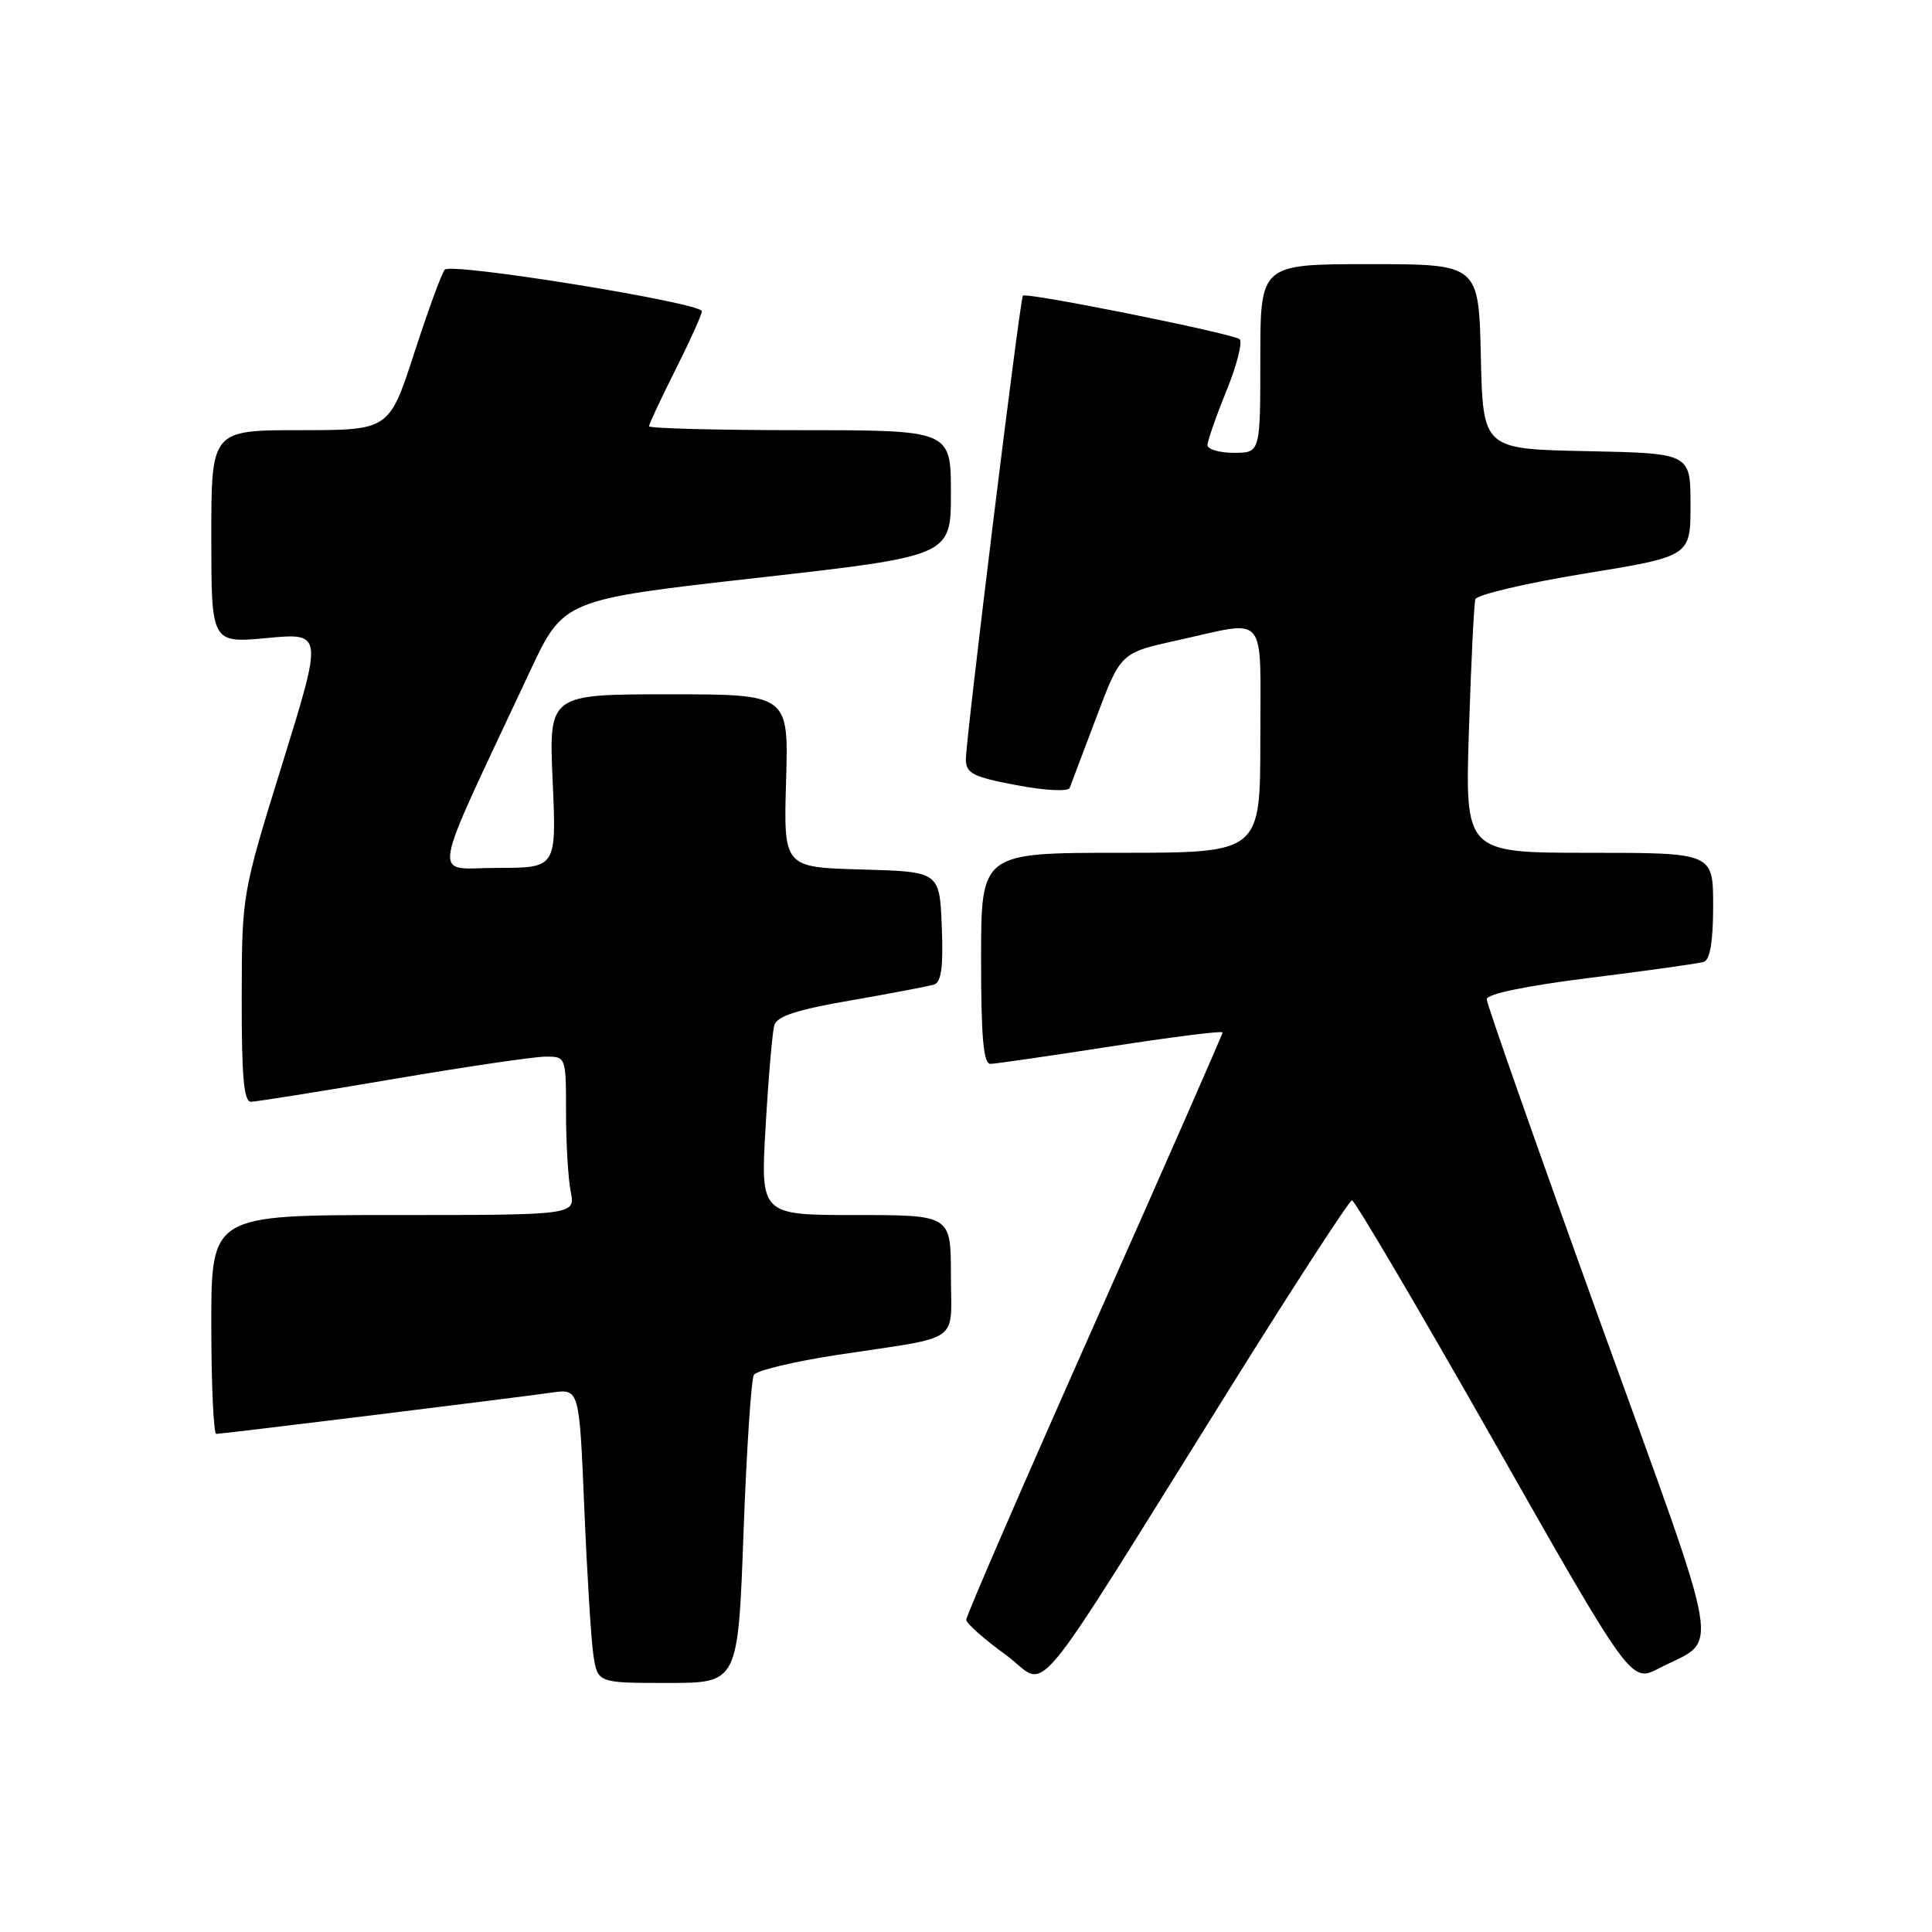 <?xml version="1.0" encoding="UTF-8" standalone="no"?>
<!DOCTYPE svg PUBLIC "-//W3C//DTD SVG 1.1//EN" "http://www.w3.org/Graphics/SVG/1.1/DTD/svg11.dtd" >
<svg xmlns="http://www.w3.org/2000/svg" xmlns:xlink="http://www.w3.org/1999/xlink" version="1.1" viewBox="0 0 256 256">
 <g >
 <path fill="currentColor"
d=" M 98.52 203.11 C 98.92 192.17 99.54 182.74 99.90 182.17 C 100.26 181.59 105.26 180.40 111.02 179.52 C 127.69 176.99 126.00 178.19 126.00 168.98 C 126.00 161.00 126.00 161.00 113.38 161.00 C 100.76 161.00 100.76 161.00 101.45 149.25 C 101.82 142.79 102.34 136.76 102.60 135.86 C 102.94 134.65 105.60 133.79 112.78 132.55 C 118.13 131.62 123.08 130.68 123.79 130.45 C 124.73 130.14 125.01 128.04 124.79 122.76 C 124.50 115.50 124.50 115.50 114.16 115.21 C 103.83 114.93 103.83 114.93 104.16 103.46 C 104.50 92.00 104.50 92.00 88.61 92.00 C 72.72 92.00 72.72 92.00 73.23 103.50 C 73.74 115.00 73.74 115.00 65.91 115.00 C 57.15 115.00 56.68 117.89 70.21 88.98 C 74.67 79.46 74.67 79.46 100.33 76.57 C 126.00 73.67 126.00 73.67 126.00 65.34 C 126.00 57.00 126.00 57.00 106.00 57.00 C 95.00 57.00 86.00 56.76 86.00 56.48 C 86.00 56.19 87.58 52.82 89.50 49.00 C 91.42 45.18 93.00 41.69 93.00 41.24 C 93.00 40.13 59.82 34.76 58.94 35.73 C 58.54 36.15 56.73 41.11 54.90 46.75 C 51.57 57.00 51.57 57.00 39.79 57.00 C 28.00 57.00 28.00 57.00 28.00 71.12 C 28.00 85.23 28.00 85.23 35.39 84.54 C 42.79 83.85 42.79 83.85 37.42 101.17 C 32.05 118.50 32.05 118.50 32.03 132.25 C 32.01 142.60 32.31 146.00 33.25 145.99 C 33.94 145.98 42.38 144.64 52.00 143.00 C 61.62 141.36 70.74 140.02 72.25 140.01 C 75.00 140.00 75.00 140.00 75.00 147.38 C 75.00 151.43 75.28 156.16 75.62 157.88 C 76.25 161.00 76.25 161.00 52.12 161.00 C 28.00 161.00 28.00 161.00 28.00 175.50 C 28.00 183.47 28.30 190.00 28.66 190.00 C 29.43 190.00 67.71 185.29 73.13 184.52 C 76.76 184.01 76.76 184.01 77.42 199.76 C 77.78 208.42 78.32 217.19 78.62 219.25 C 79.18 223.00 79.18 223.00 88.49 223.00 C 97.79 223.00 97.79 223.00 98.52 203.11 Z  M 163.50 183.10 C 171.75 169.90 178.79 159.08 179.14 159.05 C 179.50 159.02 187.96 173.40 197.95 190.99 C 216.11 222.98 216.11 222.98 219.81 221.07 C 227.92 216.86 228.66 221.18 211.98 175.02 C 203.74 152.20 197.00 133.03 197.00 132.41 C 197.00 131.70 202.20 130.63 210.75 129.56 C 218.31 128.62 225.06 127.67 225.75 127.46 C 226.59 127.19 227.00 124.78 227.00 120.03 C 227.00 113.00 227.00 113.00 210.56 113.00 C 194.12 113.00 194.12 113.00 194.64 96.75 C 194.93 87.81 195.31 80.01 195.49 79.41 C 195.67 78.81 202.16 77.28 209.91 76.01 C 224.00 73.72 224.00 73.72 224.00 66.89 C 224.00 60.06 224.00 60.06 210.25 59.78 C 196.50 59.50 196.50 59.50 196.22 47.25 C 195.94 35.00 195.94 35.00 181.47 35.00 C 167.00 35.00 167.00 35.00 167.00 47.50 C 167.00 60.00 167.00 60.00 163.50 60.00 C 161.57 60.00 160.00 59.54 160.00 58.98 C 160.00 58.42 161.13 55.18 162.51 51.79 C 163.89 48.39 164.67 45.32 164.26 44.95 C 163.40 44.20 135.96 38.68 135.54 39.18 C 135.14 39.64 127.96 98.09 127.98 100.64 C 128.00 102.48 128.93 102.95 134.70 104.04 C 138.52 104.76 141.55 104.91 141.74 104.40 C 141.93 103.91 143.53 99.67 145.29 95.00 C 148.50 86.50 148.50 86.50 156.00 84.85 C 168.14 82.17 167.00 80.81 167.00 98.00 C 167.00 113.00 167.00 113.00 148.50 113.00 C 130.00 113.00 130.00 113.00 130.00 127.00 C 130.00 137.55 130.31 140.99 131.25 140.97 C 131.94 140.95 139.14 139.91 147.25 138.65 C 155.36 137.40 162.00 136.56 162.00 136.80 C 162.00 137.04 154.35 154.46 145.00 175.50 C 135.65 196.54 128.01 214.15 128.03 214.63 C 128.05 215.11 130.39 217.19 133.24 219.25 C 139.17 223.56 135.43 228.03 163.50 183.10 Z "/>
</g>
</svg>